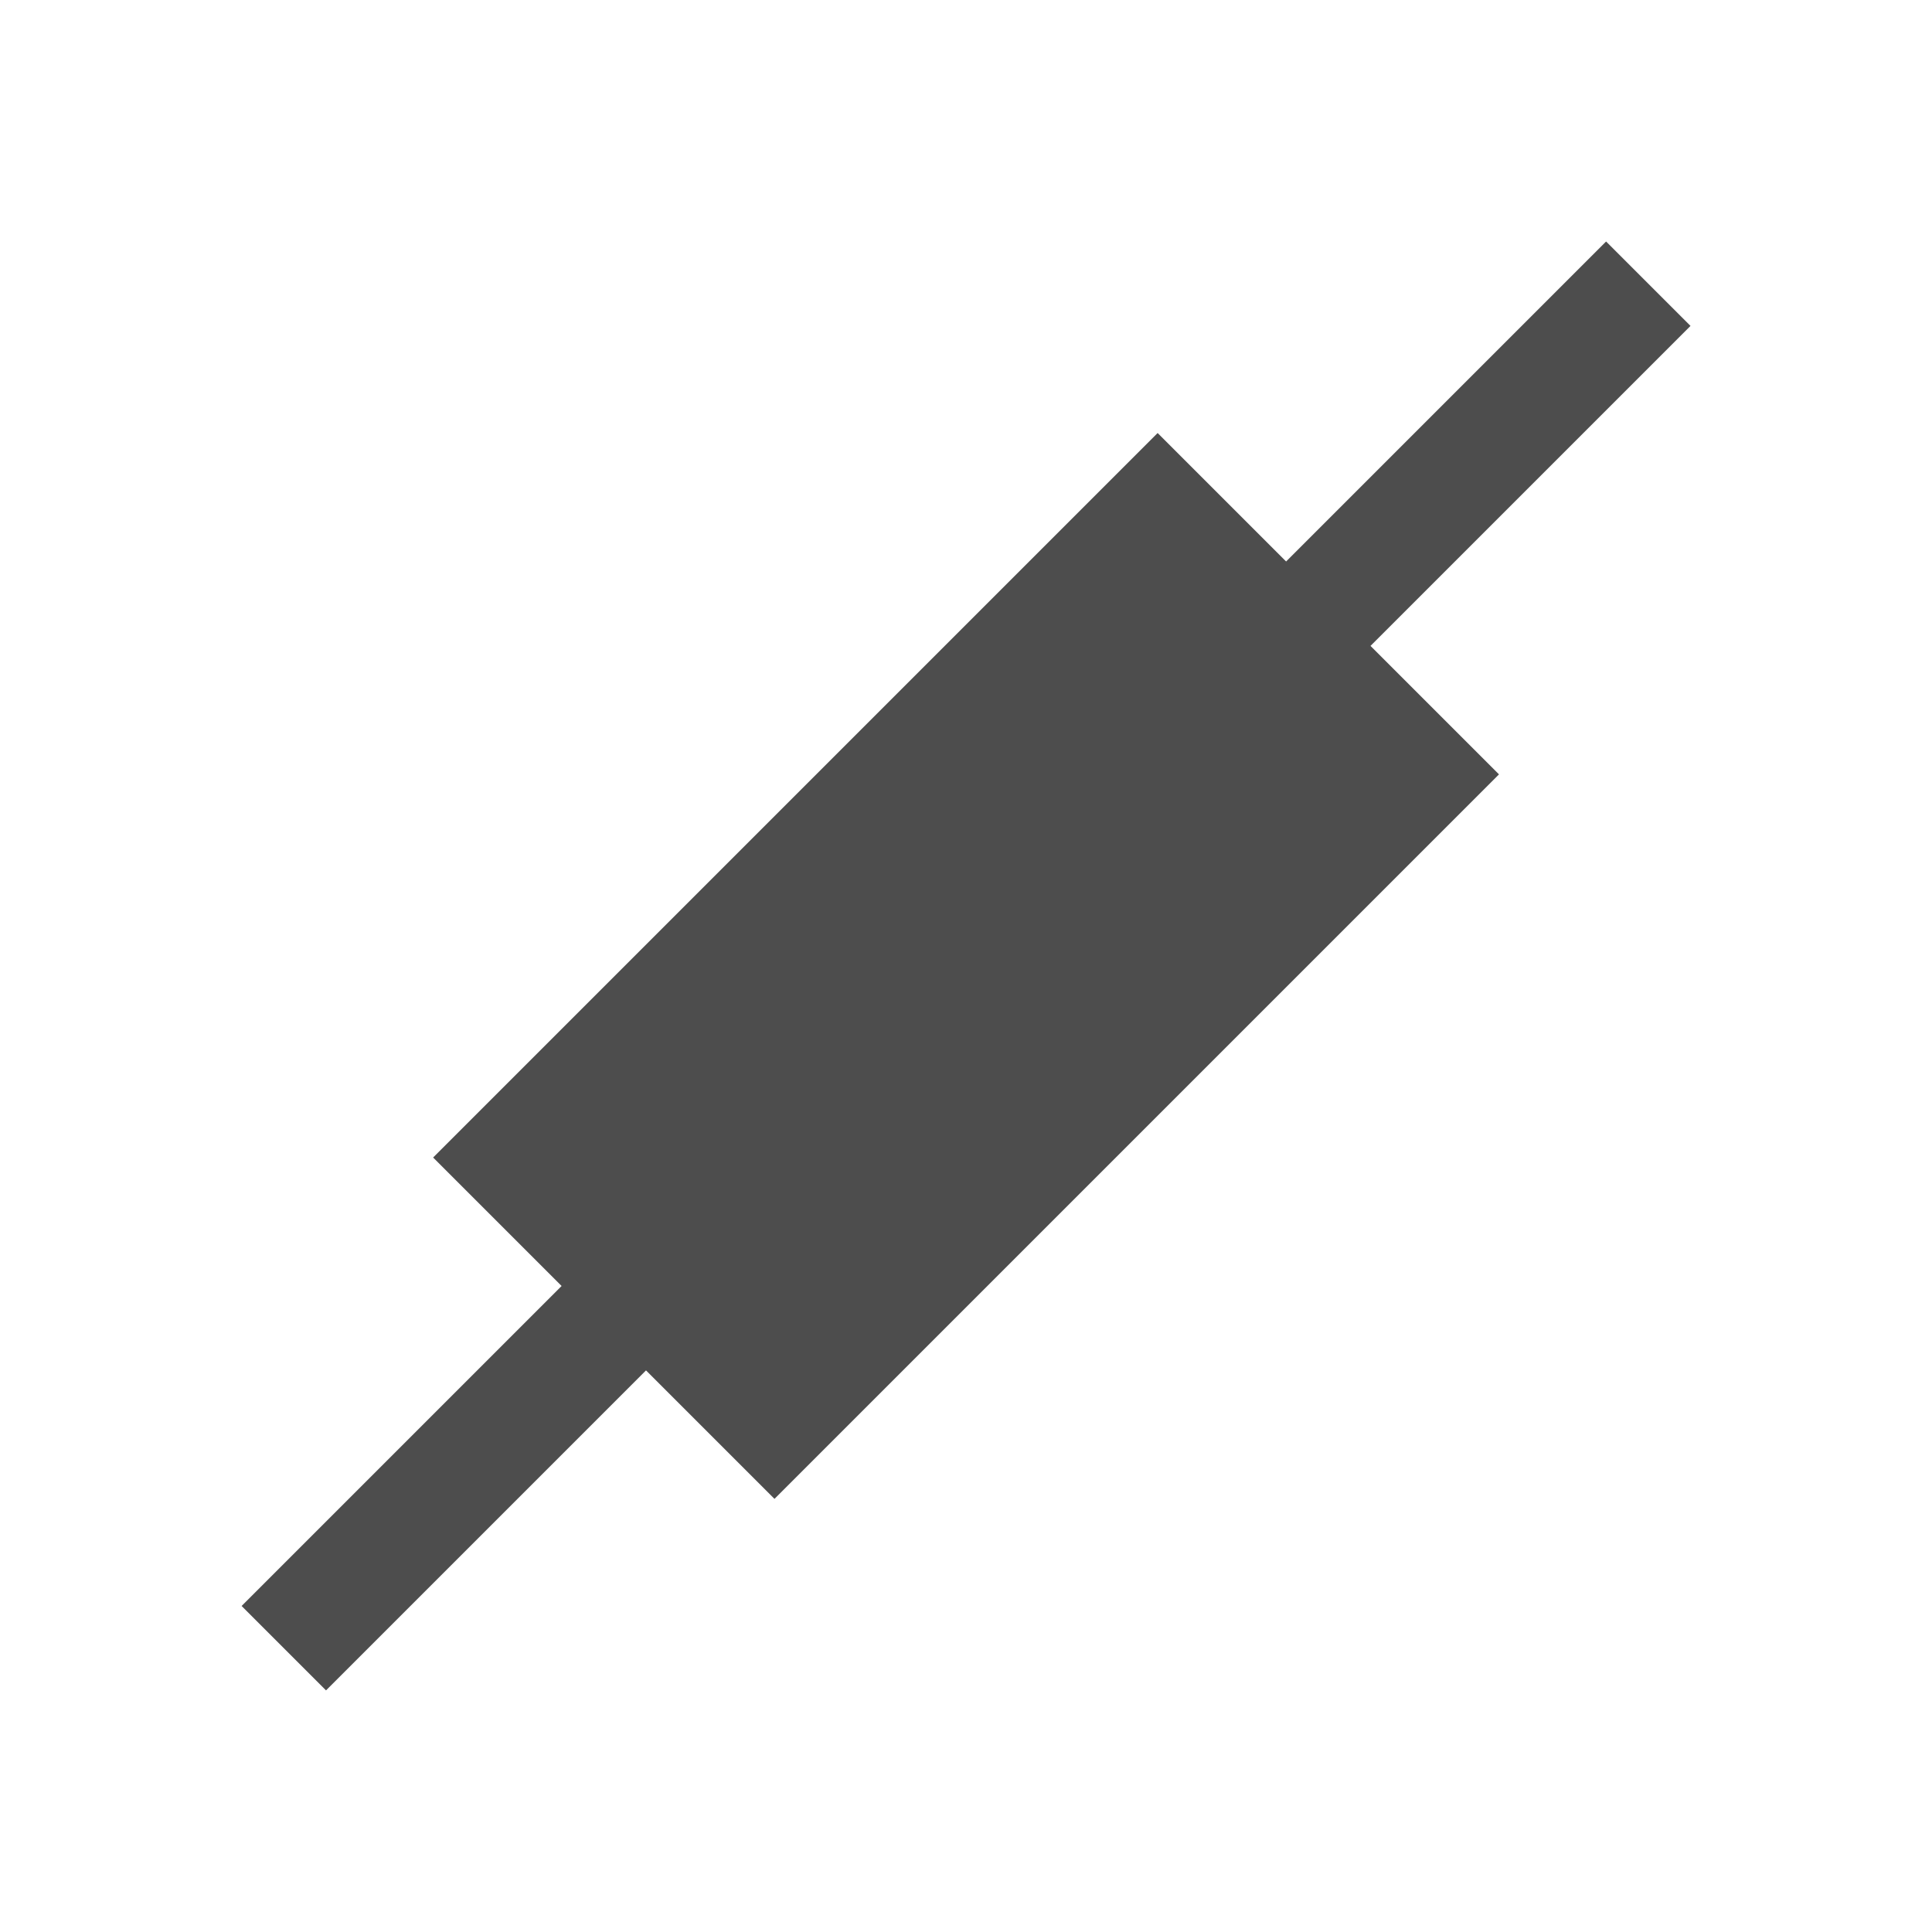 <svg viewBox="0 0 16 16" xmlns="http://www.w3.org/2000/svg"><path d="m13.301 2-2.65 2.65-1.064-1.064-6 6 1.064 1.064-2.65 2.65.699.699 2.65-2.65 1.064 1.064 6-6-1.064-1.064 2.65-2.65z" fill="#4d4d4d"/></svg>